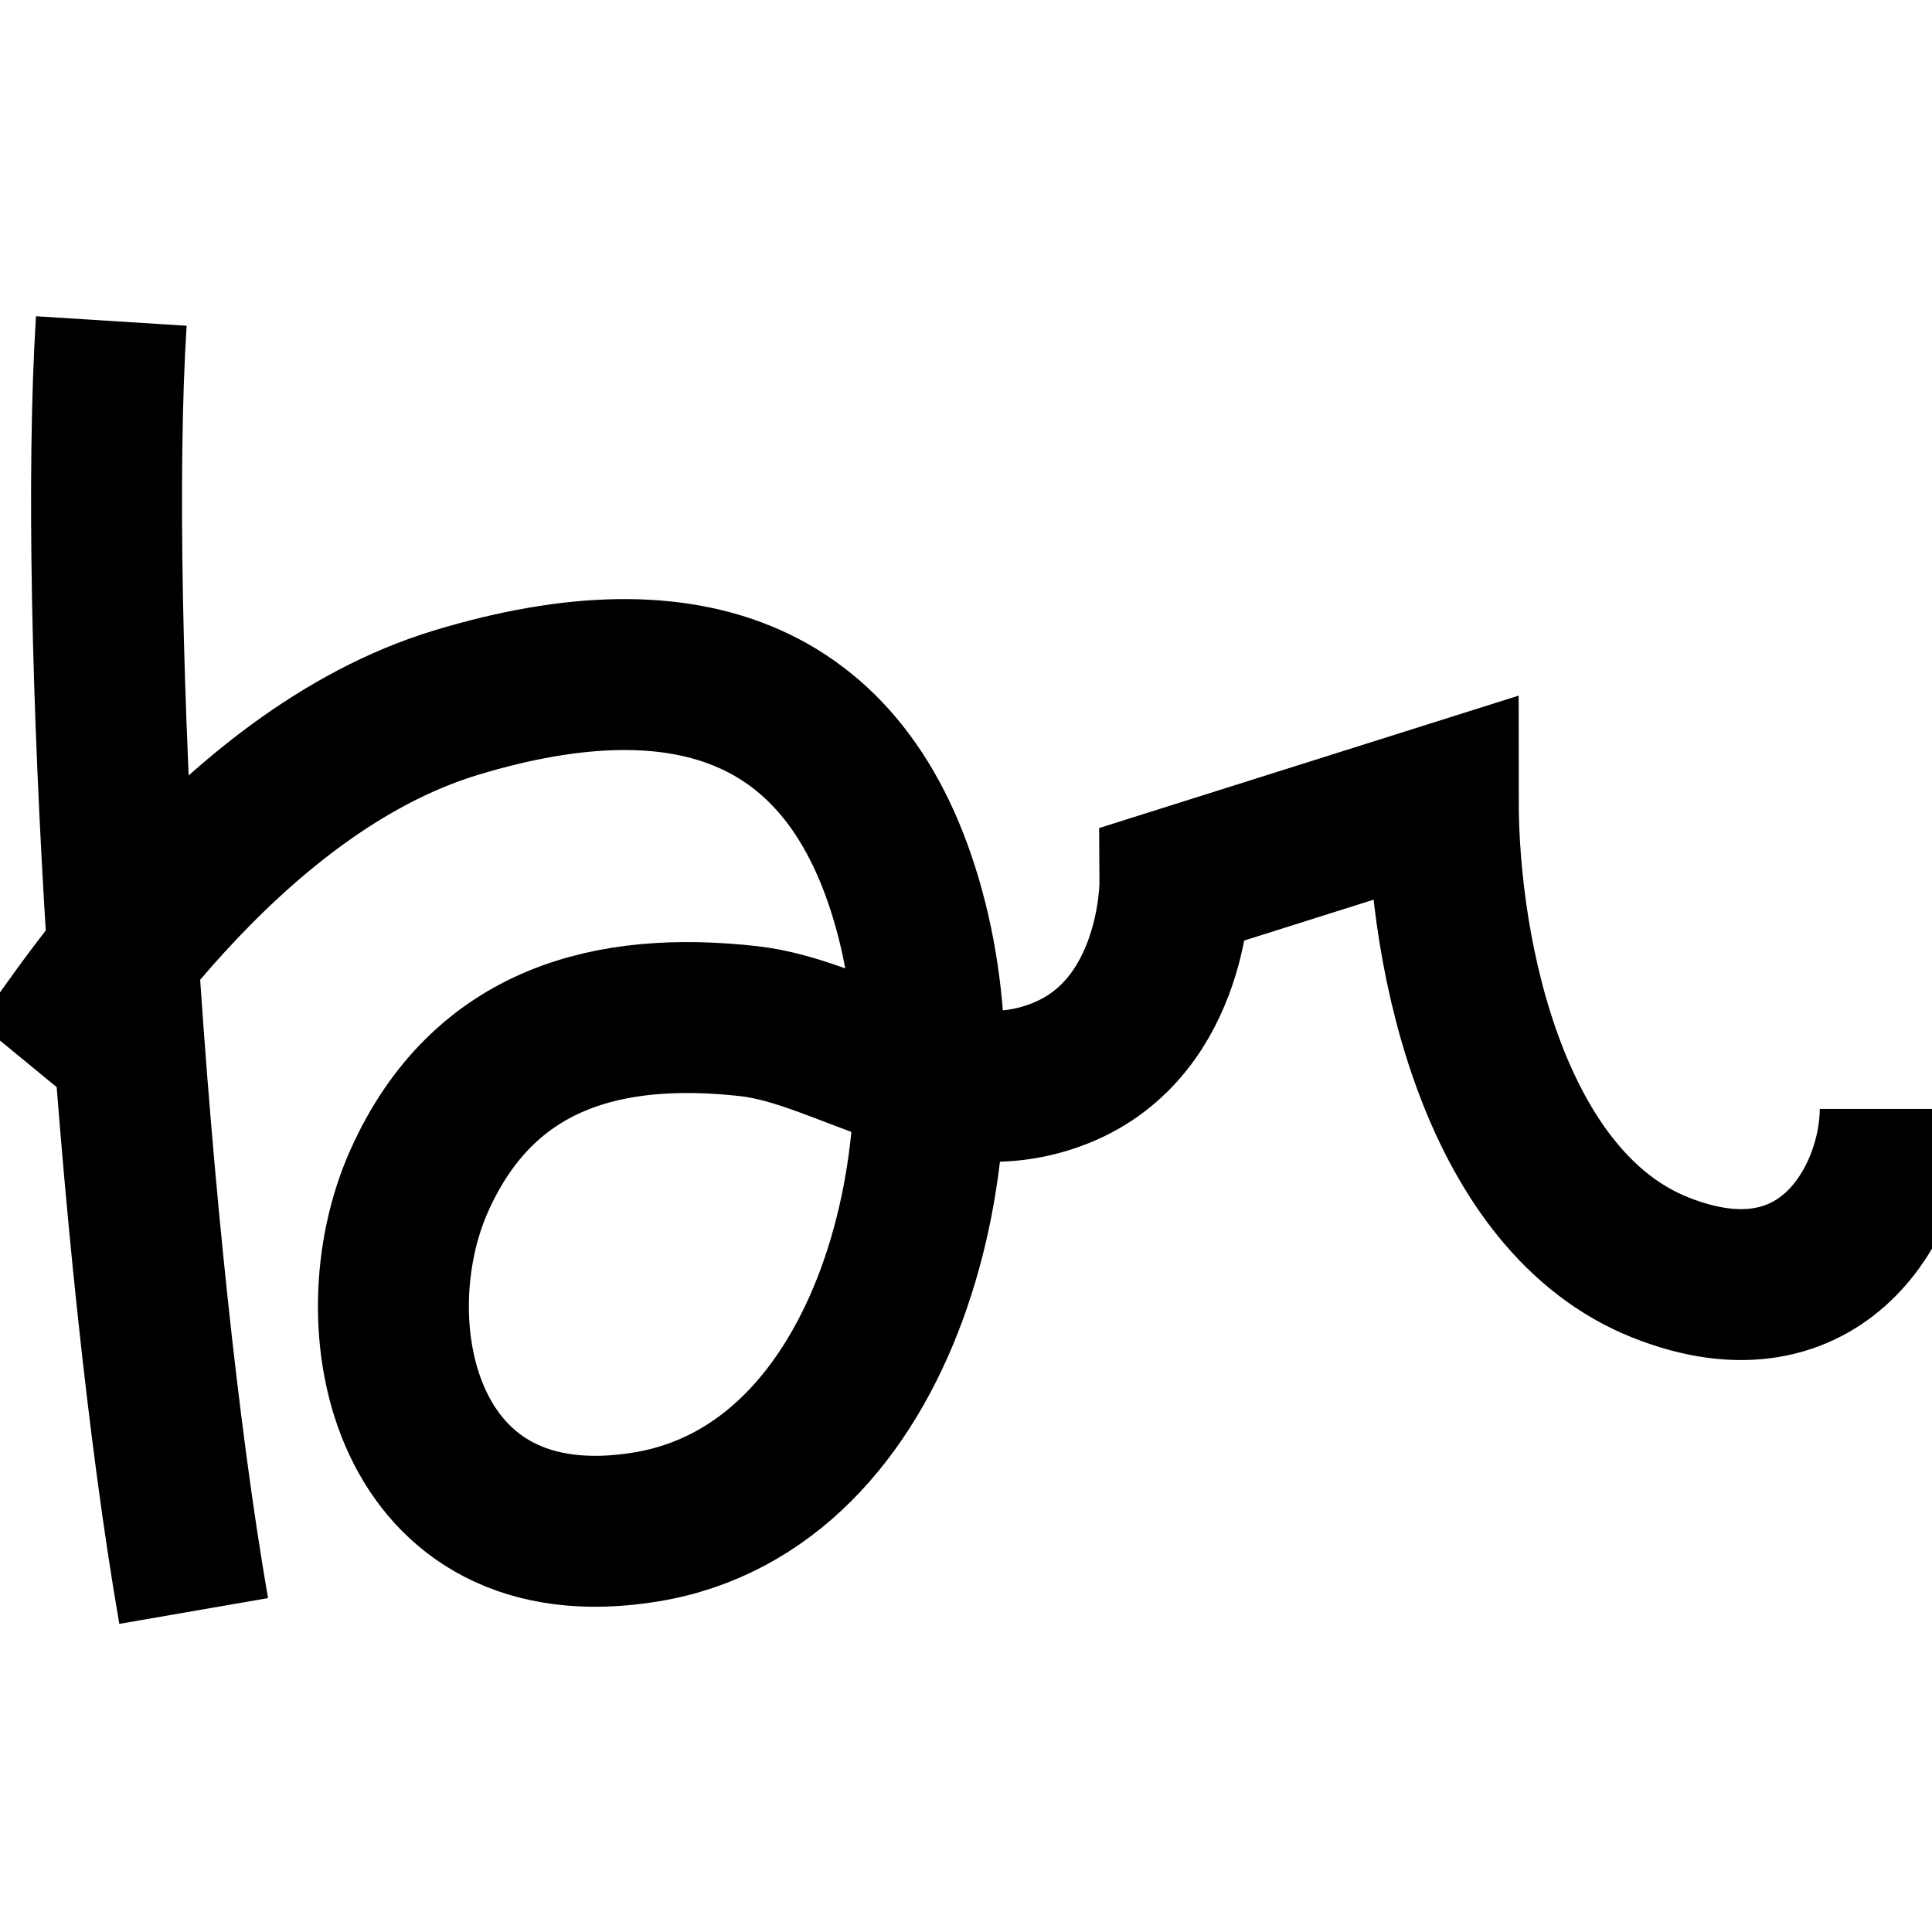 <?xml version="1.0" encoding="utf-8"?>
<!-- Generator: Adobe Illustrator 15.0.0, SVG Export Plug-In  -->
<!DOCTYPE svg PUBLIC "-//W3C//DTD SVG 1.0//EN" "http://www.w3.org/TR/2001/REC-SVG-20010904/DTD/svg10.dtd">
<svg version="1.0"
   xmlns="http://www.w3.org/2000/svg" xmlns:xlink="http://www.w3.org/1999/xlink" xmlns:a="http://ns.adobe.com/AdobeSVGViewerExtensions/3.0/"
   x="0px" y="0px" width="128px" height="128px" viewBox="1.429 -20.952 128 128"
   overflow="visible" enable-background="new 1.429 -20.952 128 128" xml:space="preserve">
<defs>
</defs>
<path fill="none" stroke="#000000" stroke-width="10" stroke-miterlimit="10" d="
  M8.803,0.315
  c-1.256,19.882,1.376,61.922,5.457,85.465"/>
<path fill="none" stroke="#000000" stroke-width="10" stroke-miterlimit="10" d="

  M3.862,49.986
  c1.727-2.1,12.36-19.728,27.82-24.397
  c15.461-4.67,26.323-0.727,30.166,14.43
  c3.843,15.157-1.547,37.549-17.608,40.192
  S24.934,66.81,29.21,57.265

  c4.277-9.545,12.648-11.586,21.817-10.564
  c6.415,0.713,13.106,6.498,20.7,3.432
  c7.592-3.066,7.543-12.566,7.543-12.566
  l17.775-5.611

  c0,10.768,3.543,26.732,14.371,31.058
  c10.832,4.326,15.578-4.619,15.578-10.496"/>
</svg>
